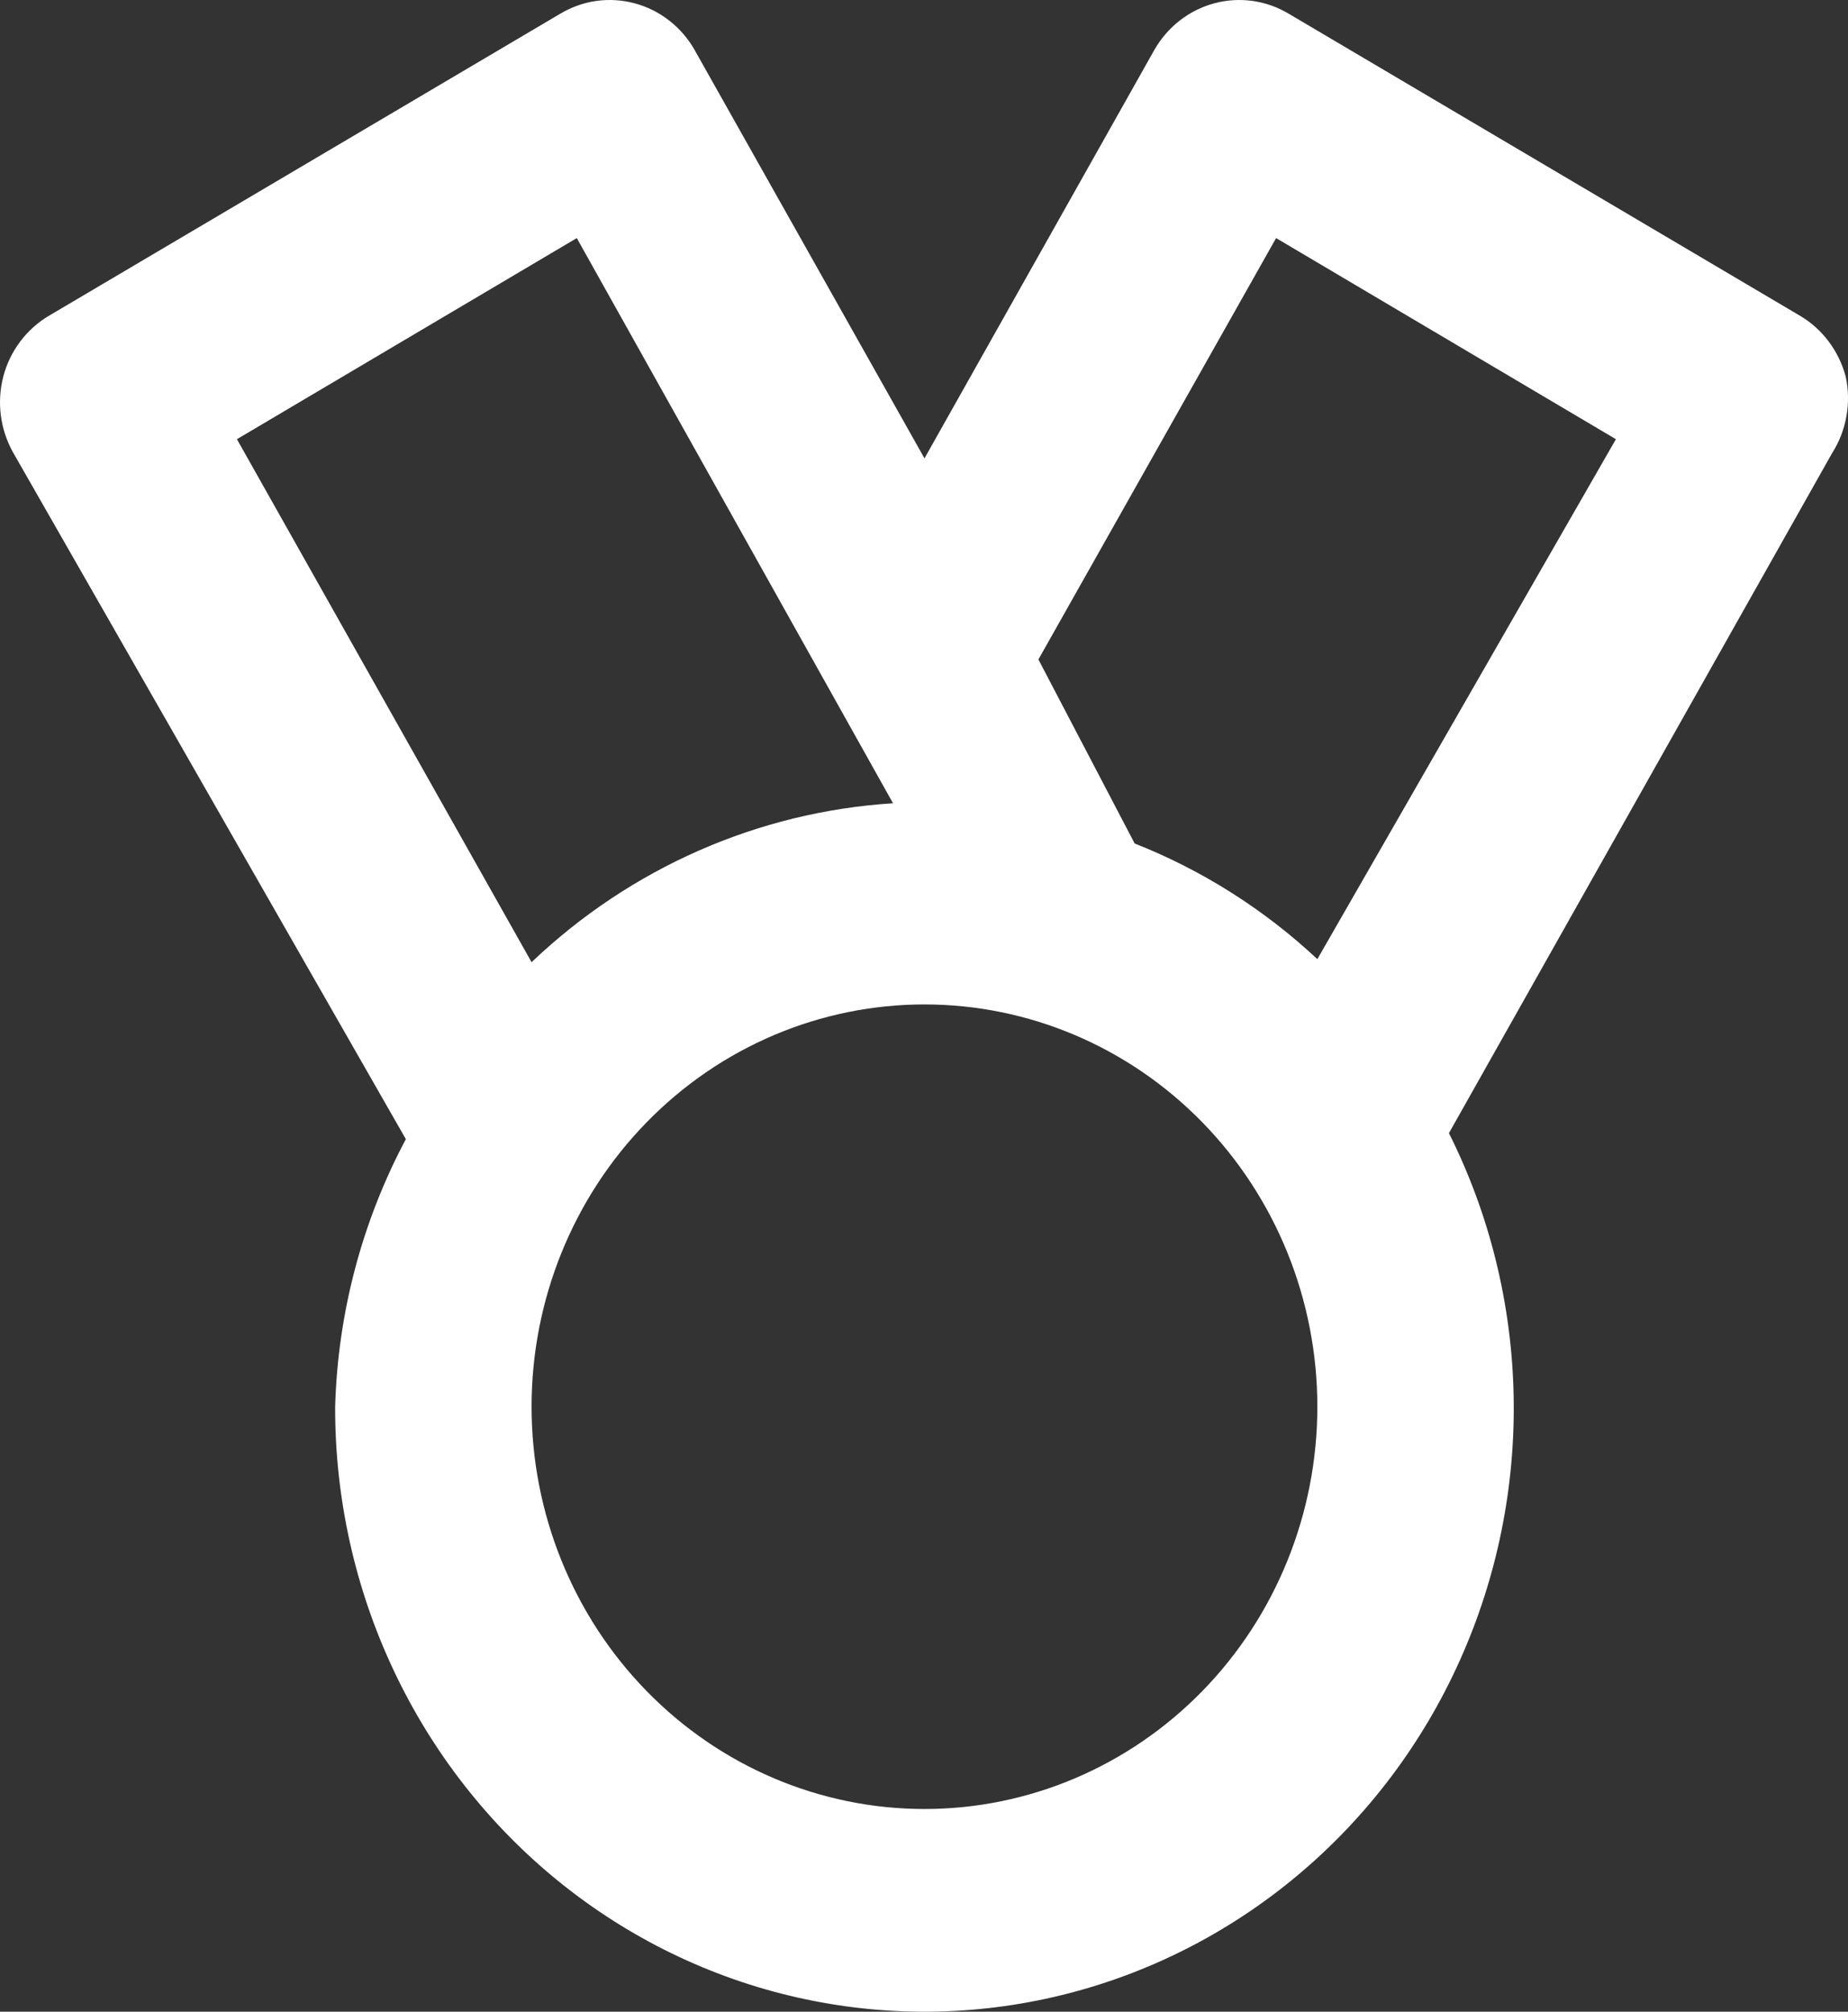 <svg width="34" height="37" viewBox="0 0 34 37" fill="none" xmlns="http://www.w3.org/2000/svg">
<rect x="0" y="0" width="34" height="37" fill="#333333" stroke="none"/>
<path d="M33.959 6.931C33.897 6.695 33.79 6.474 33.644 6.28C33.498 6.086 33.317 5.924 33.109 5.803L23.713 0.254C23.508 0.131 23.281 0.05 23.045 0.017C22.809 -0.016 22.57 -0.001 22.34 0.061C22.11 0.123 21.894 0.23 21.705 0.378C21.516 0.525 21.357 0.709 21.237 0.92L17.009 8.43L12.78 0.92C12.661 0.709 12.502 0.525 12.312 0.378C12.123 0.23 11.907 0.123 11.677 0.061C11.447 -0.001 11.208 -0.016 10.972 0.017C10.737 0.05 10.51 0.131 10.305 0.254L0.908 5.803C0.701 5.924 0.519 6.086 0.373 6.28C0.227 6.474 0.12 6.695 0.059 6.931C-0.061 7.4 0.004 7.898 0.239 8.319L7.467 20.952C6.661 22.465 6.215 24.15 6.166 25.873C6.162 27.553 6.53 29.212 7.244 30.725C7.957 32.238 8.997 33.566 10.284 34.608C11.572 35.65 13.073 36.379 14.676 36.74C16.279 37.102 17.941 37.086 19.537 36.694C21.134 36.302 22.622 35.544 23.89 34.478C25.158 33.412 26.174 32.065 26.859 30.538C27.545 29.012 27.883 27.346 27.848 25.666C27.814 23.986 27.407 22.337 26.658 20.841L33.706 8.337C33.837 8.132 33.927 7.902 33.97 7.66C34.014 7.419 34.01 7.171 33.959 6.931ZM4.359 8.078L10.612 4.379L16.43 14.774C13.95 14.931 11.6 15.964 9.78 17.697L4.359 8.078ZM17.009 33.272C15.092 33.272 13.253 32.492 11.898 31.104C10.542 29.717 9.78 27.835 9.78 25.873C9.78 23.91 10.542 22.028 11.898 20.641C13.253 19.253 15.092 18.474 17.009 18.474C18.926 18.474 20.764 19.253 22.12 20.641C23.475 22.028 24.237 23.91 24.237 25.873C24.237 27.835 23.475 29.717 22.12 31.104C20.764 32.492 18.926 33.272 17.009 33.272ZM24.237 17.641C23.256 16.724 22.116 16.003 20.876 15.514L19.105 12.129L23.478 4.379L29.73 8.078L24.237 17.641Z" fill="white"/>
</svg>

